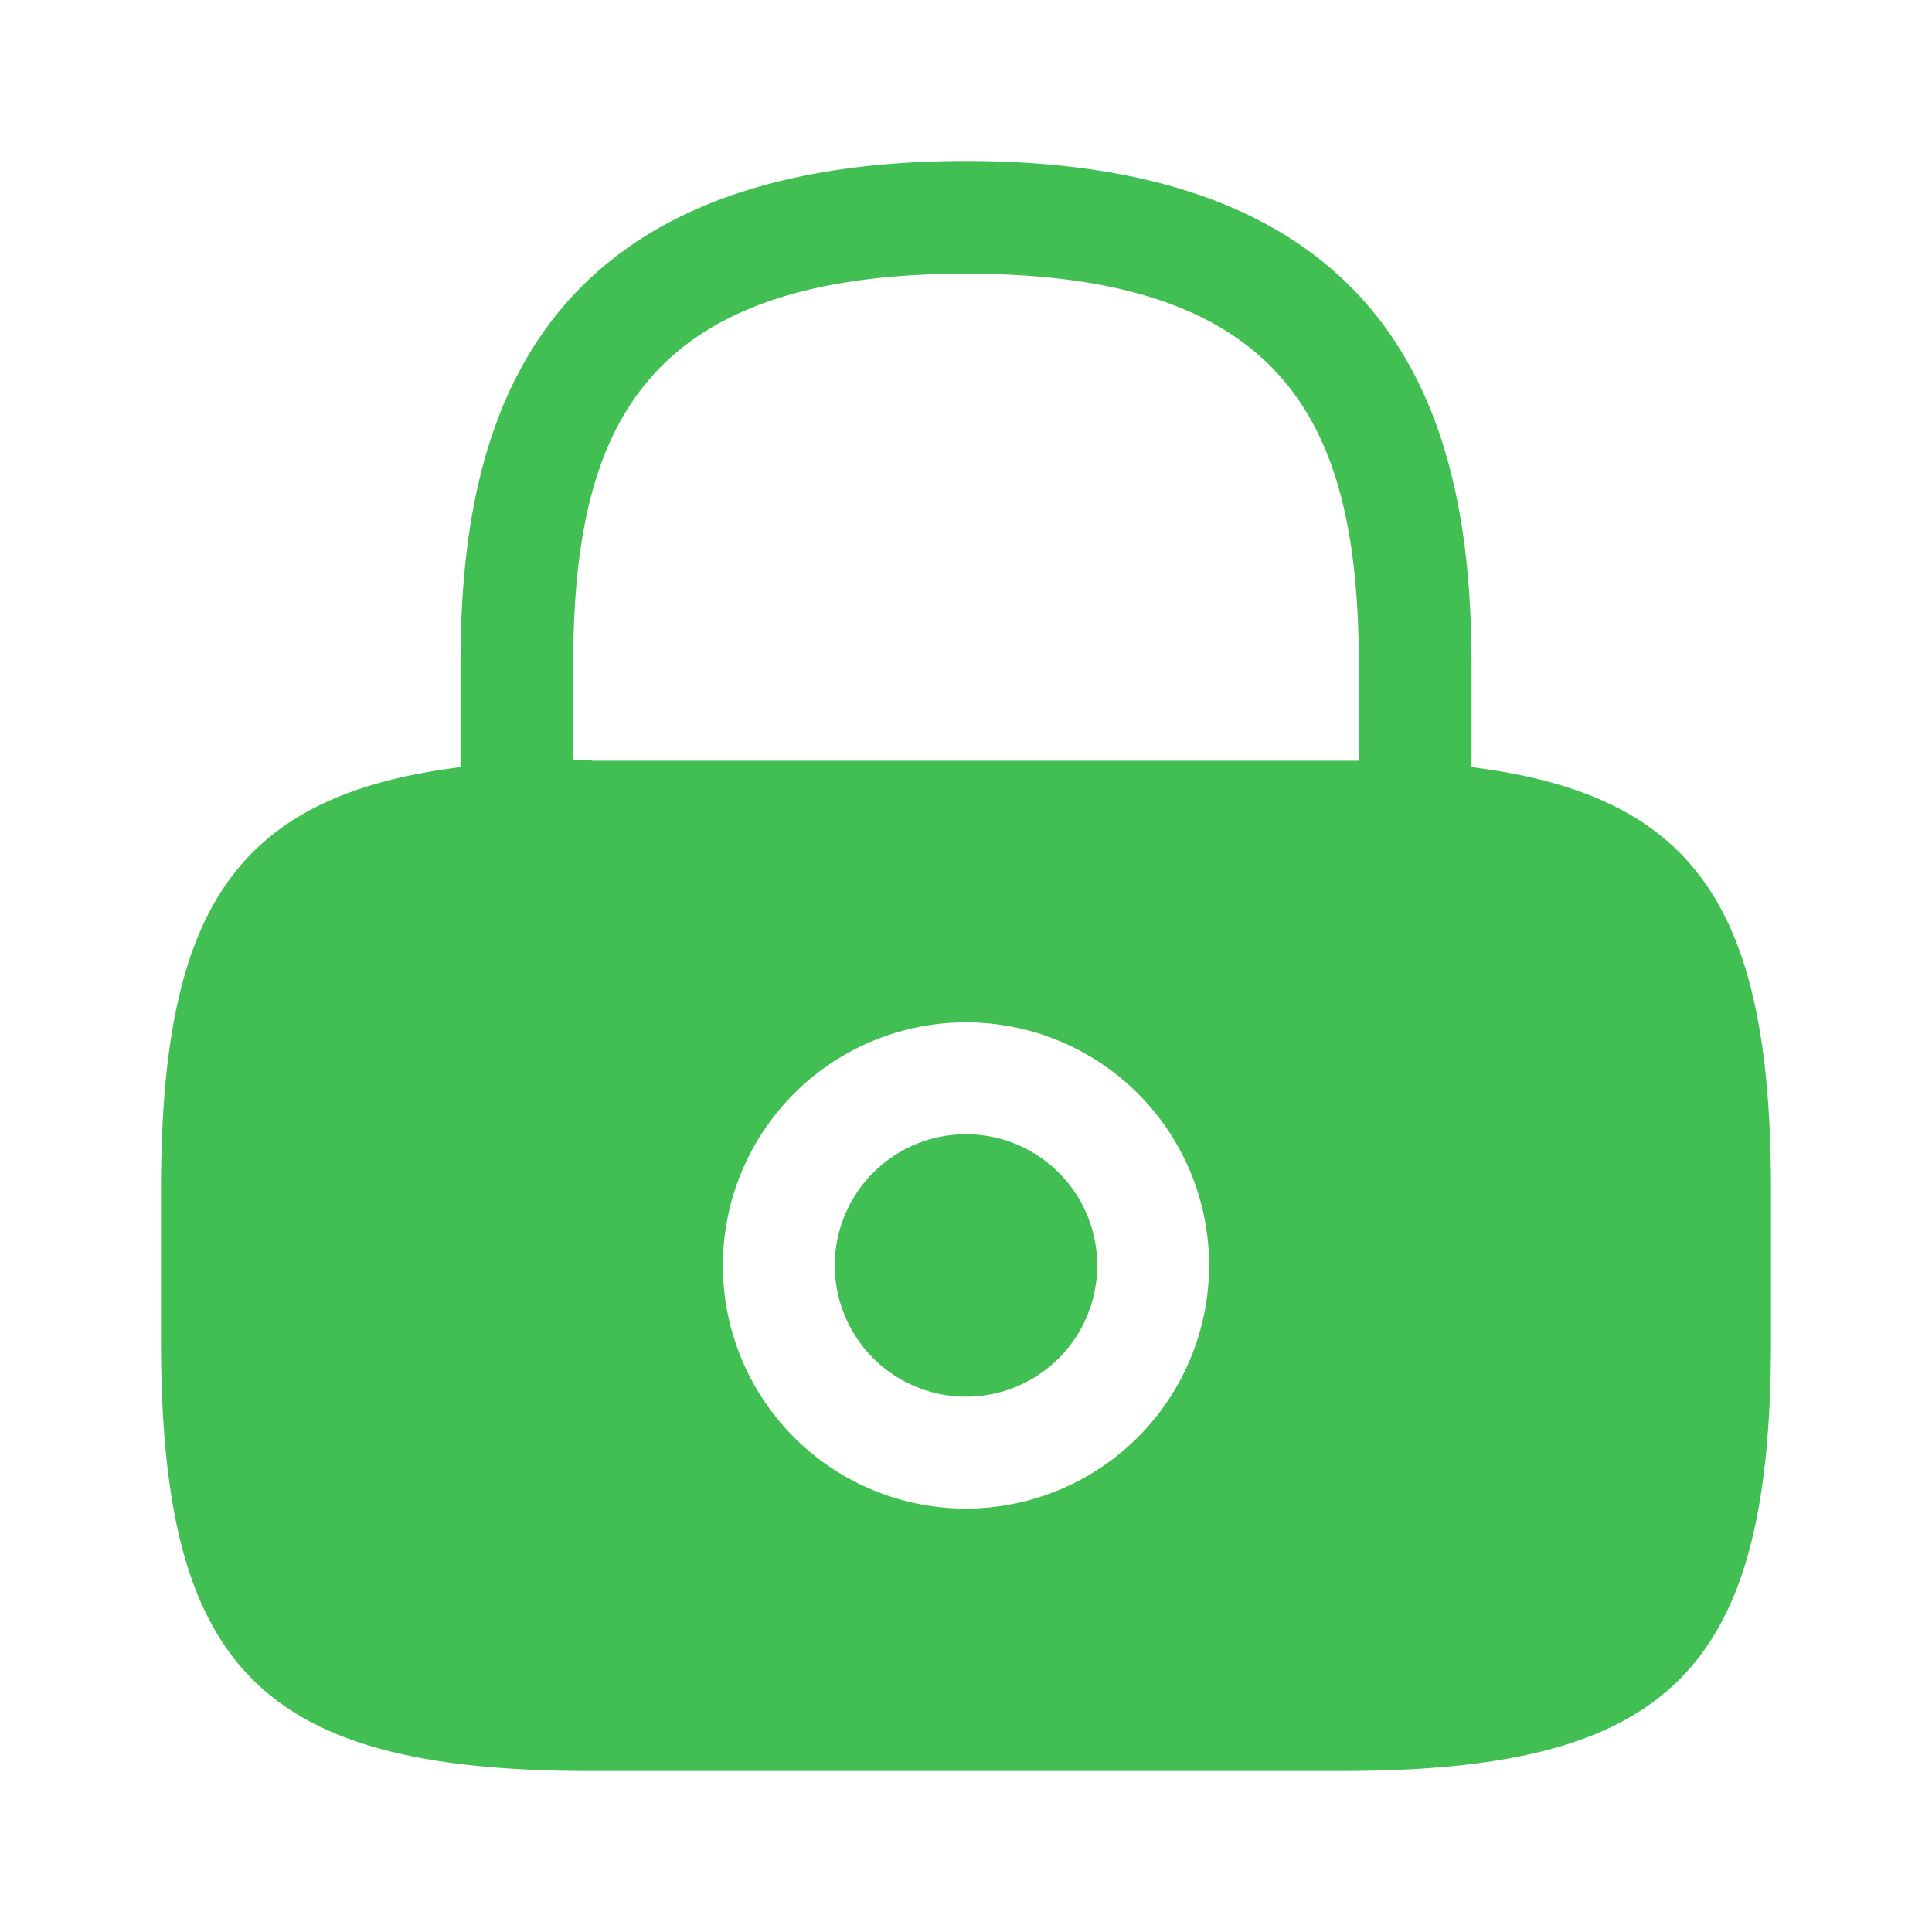 <svg xmlns="http://www.w3.org/2000/svg" width="24" height="24" viewBox="0 0 24 24">
  <g id="Lock" transform="translate(-172 -252)">
    <path id="Vector" d="M3.26,1.63A1.63,1.63,0,1,1,1.63,0,1.63,1.63,0,0,1,3.26,1.63Z" transform="translate(182.37 266.09)" fill="#42bf53"/>
    <path id="Vector-2" data-name="Vector" d="M16.28,7.53V6.28C16.28,3.58,15.63,0,10,0S3.72,3.58,3.72,6.28V7.53C.92,7.88,0,9.3,0,12.79v1.86C0,18.75,1.25,20,5.35,20h9.3c4.1,0,5.35-1.25,5.35-5.35V12.79C20,9.3,19.08,7.88,16.28,7.53ZM10,16.74a3.02,3.02,0,1,1,3.02-3.02A3.024,3.024,0,0,1,10,16.74ZM5.35,7.44H5.12V6.28c0-2.93.83-4.88,4.88-4.88s4.88,1.95,4.88,4.88V7.45H5.35Z" transform="translate(174 254)" fill="#42bf53"/>
    <path id="Vector-3" data-name="Vector" d="M0,0H24V24H0Z" transform="translate(196 276) rotate(180)" fill="none" opacity="0"/>
  </g>
</svg>
